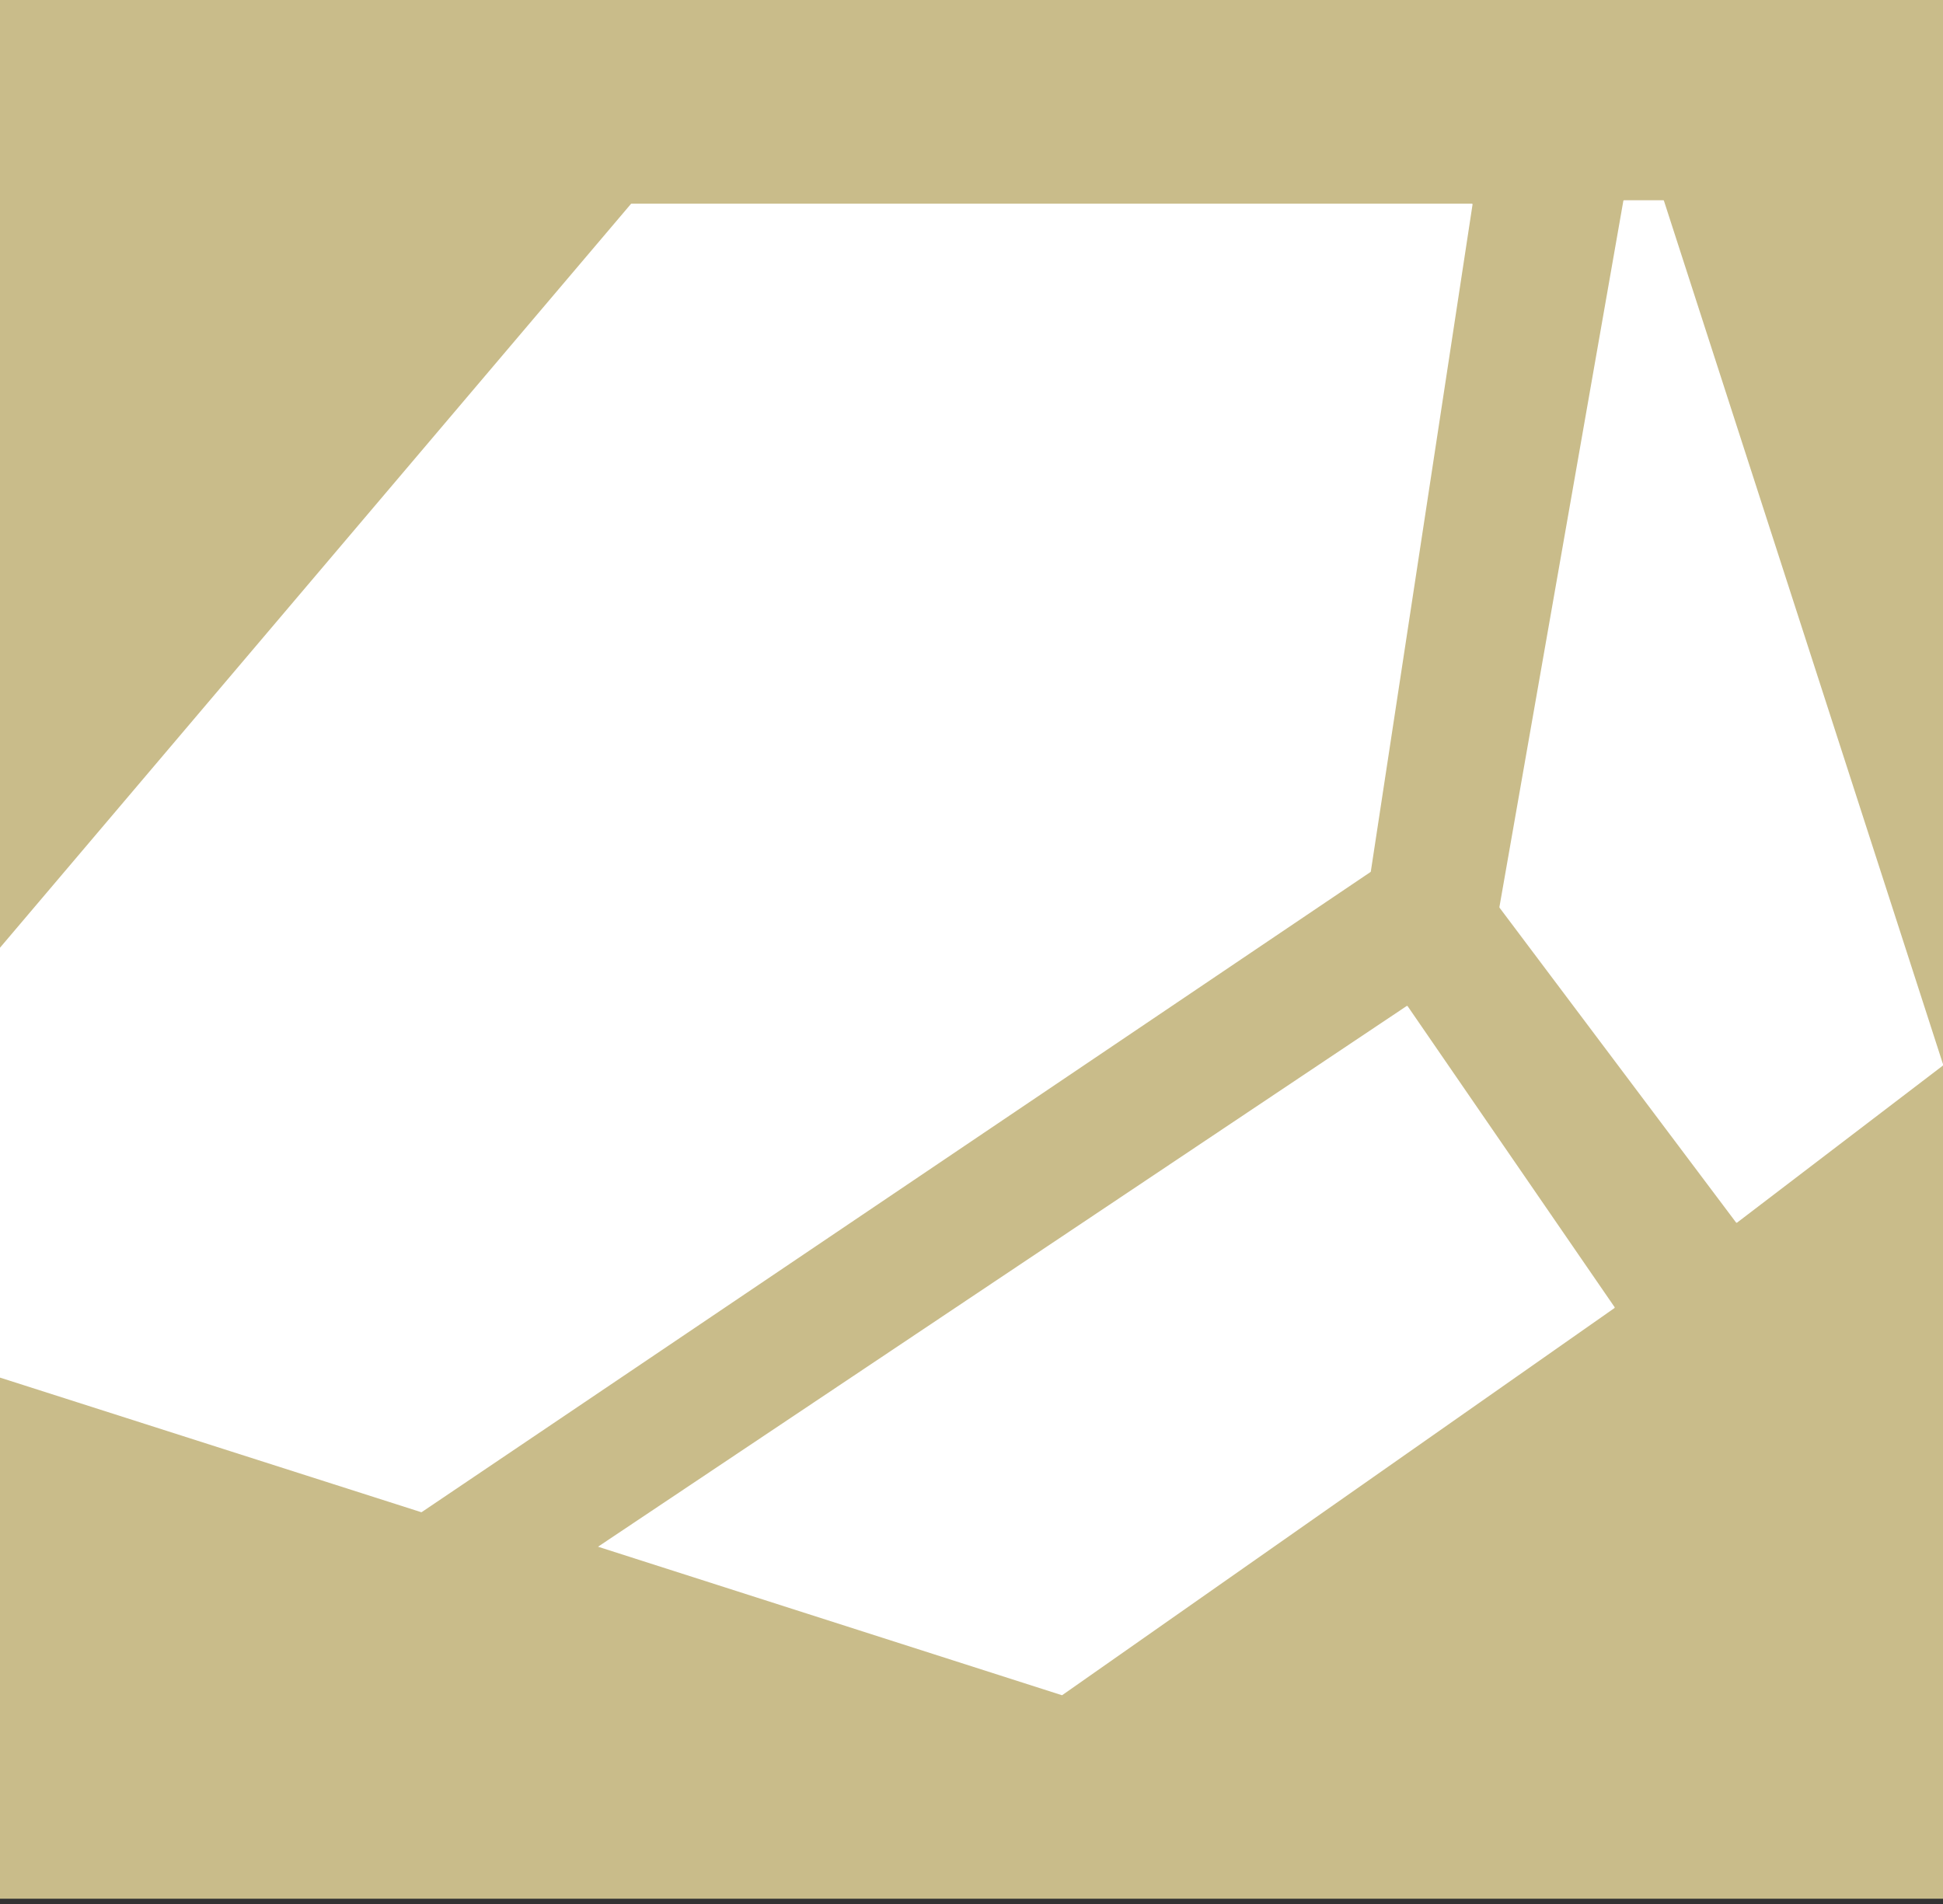<svg width="300" height="294" viewBox="0 0 300 294" fill="none" xmlns="http://www.w3.org/2000/svg">
<rect x="0" y="0" width="300" height="294" fill="#333333" stroke="none"/>
<g clip-path="url(#clip0_415_538)">
<rect width="300" height="293.182" fill="#C9BC8A"/>
<path fill-rule="evenodd" clip-rule="evenodd" d="M231.526 140.153C231.509 140.13 231.502 140.101 231.507 140.073L250.646 31.008C250.655 30.958 250.7 30.921 250.751 30.921H256.809C256.856 30.921 256.897 30.951 256.911 30.994L300.03 164.417C300.043 164.458 300.029 164.504 299.994 164.531L268.201 188.789C268.154 188.825 268.085 188.816 268.049 188.768L231.526 140.153ZM-0.586 212.455C-0.586 212.5 -0.556 212.54 -0.512 212.554L65.024 233.496C65.056 233.506 65.091 233.501 65.119 233.483L211.608 134.648C211.633 134.632 211.649 134.606 211.654 134.577L227.363 31.567C227.372 31.504 227.322 31.448 227.257 31.448H97.504C97.471 31.448 97.441 31.461 97.421 31.485L-0.561 147C-0.577 147.019 -0.586 147.042 -0.586 147.067V212.455ZM92.334 238.831L163.931 261.752C163.963 261.762 163.999 261.757 164.027 261.737L249.268 201.983C249.316 201.95 249.328 201.886 249.295 201.84L217.341 155.368C217.307 155.32 217.24 155.307 217.191 155.34L92.334 238.831Z" fill="white"/>
</g>
<defs>
<clipPath id="clip0_415_538">
<rect width="300" height="293.182" fill="white"/>
</clipPath>
</defs>
</svg>
